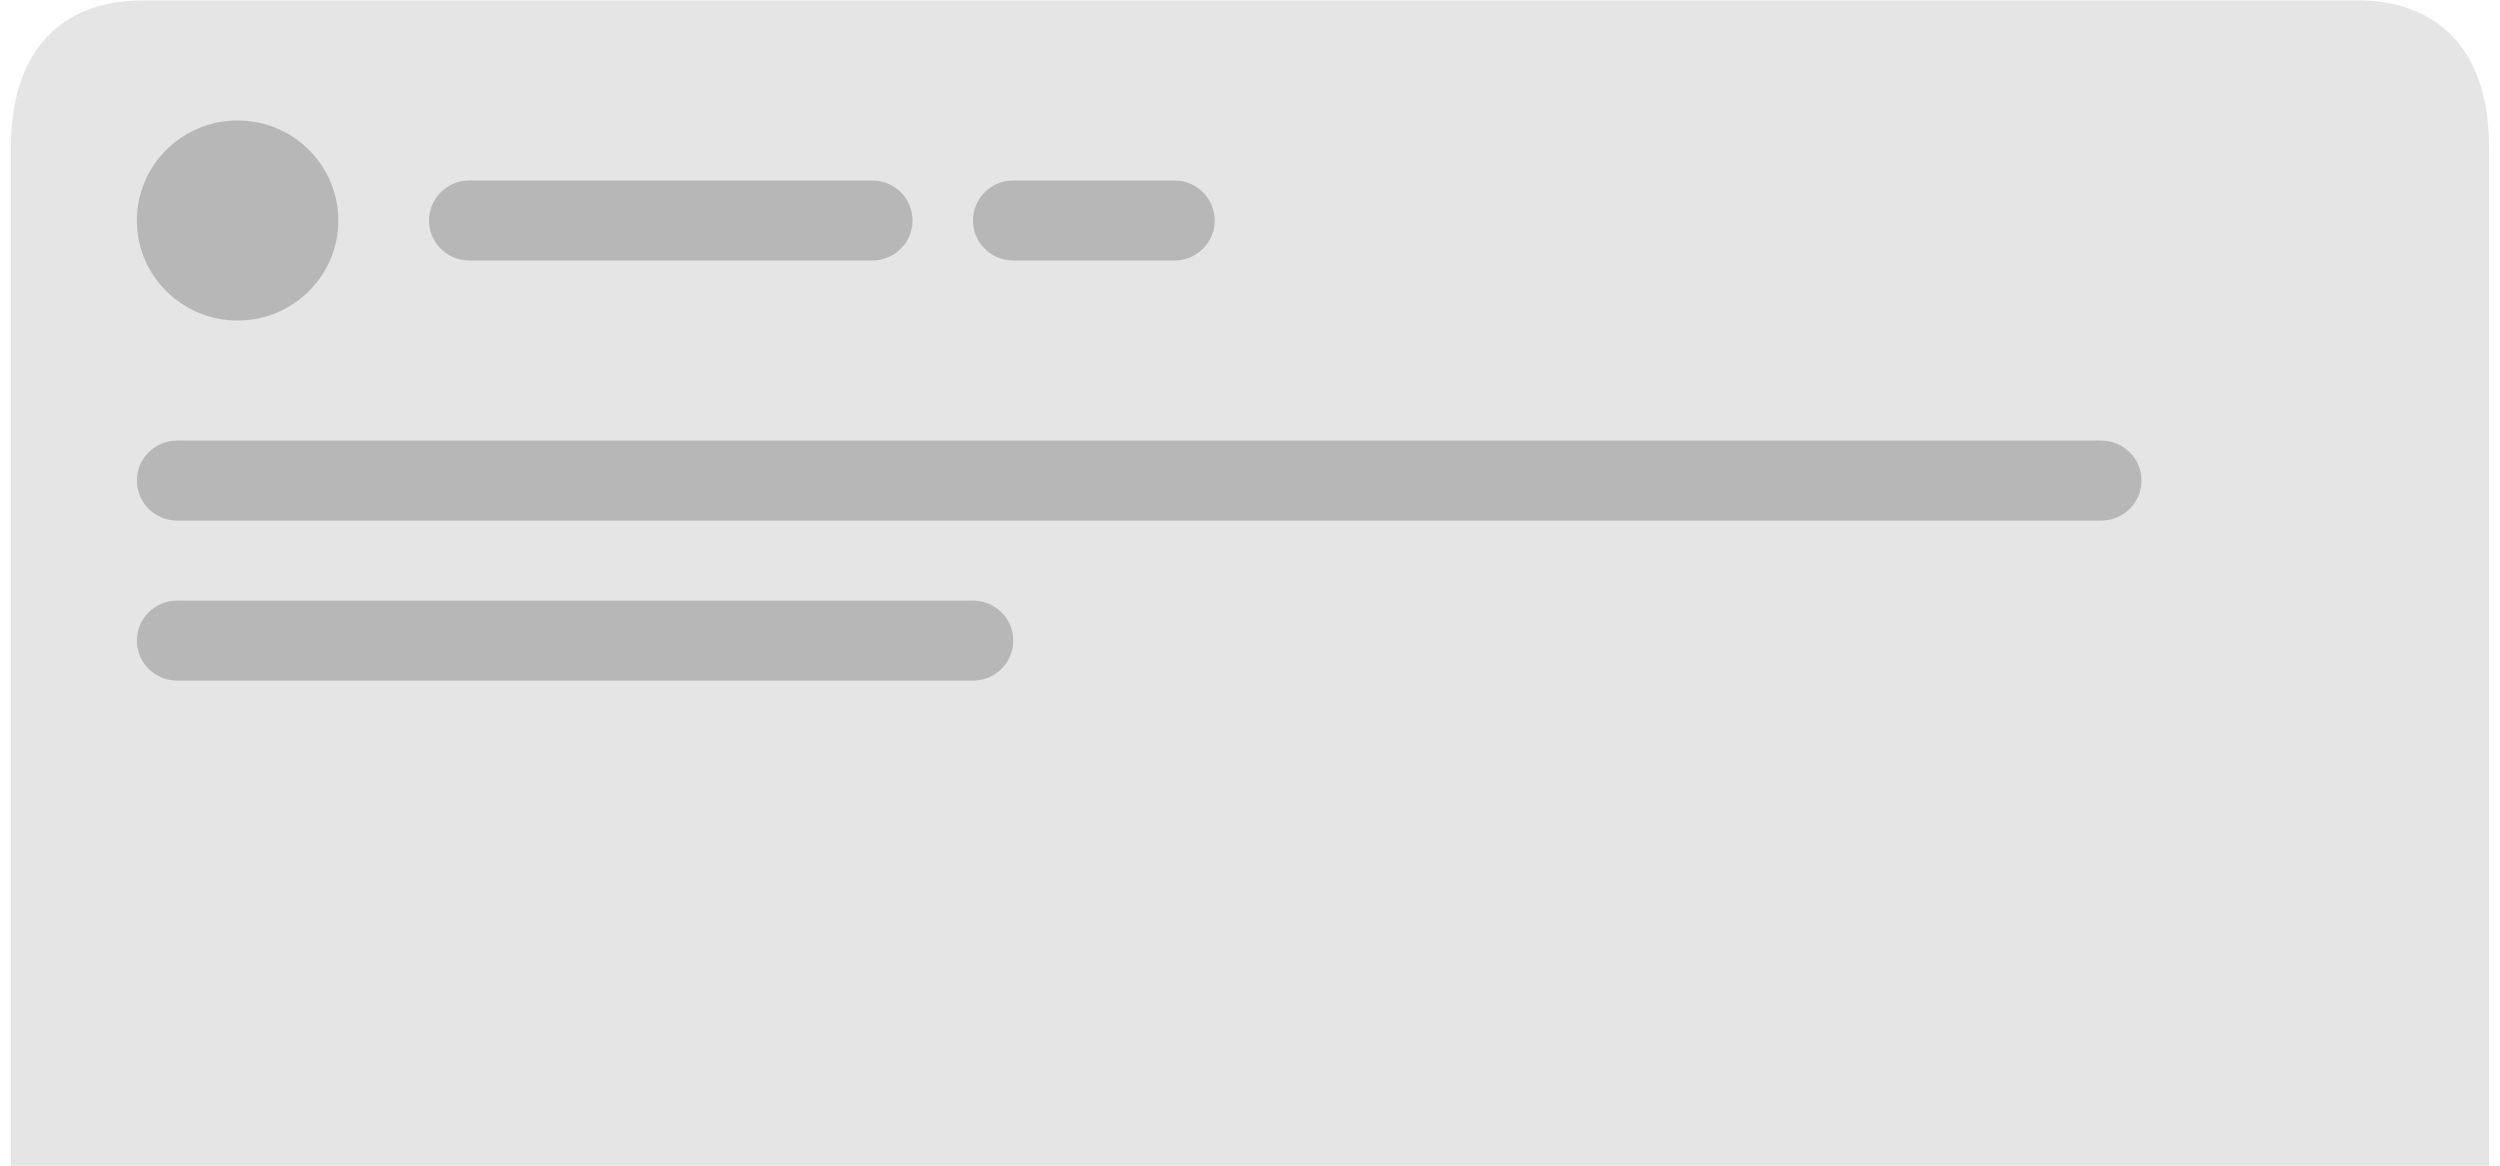 <svg width="178" height="83" viewBox="0 0 178 83" fill="none" xmlns="http://www.w3.org/2000/svg">
<path d="M167.897 0.032H10.103C4.954 0.032 0.779 3.011 0.779 10.5V118.94C0.779 126.429 4.954 132.5 10.103 132.5H167.897C173.046 132.5 177.221 126.429 177.221 118.94V10.5C177.221 3.011 173.046 0.032 167.897 0.032Z" fill="#989898" fill-opacity="0.25"/>
<path d="M24.09 15.7C24.09 11.767 20.878 8.578 16.917 8.578C12.956 8.578 9.745 11.767 9.745 15.7C9.745 19.633 12.956 22.822 16.917 22.822C20.878 22.822 24.09 19.633 24.09 15.7Z" fill="black" fill-opacity="0.2"/>
<path d="M149.607 31.368H12.614C11.029 31.368 9.745 32.644 9.745 34.217C9.745 35.79 11.029 37.066 12.614 37.066H149.607C151.191 37.066 152.476 35.79 152.476 34.217C152.476 32.644 151.191 31.368 149.607 31.368Z" fill="black" fill-opacity="0.2"/>
<path d="M62.103 12.851H33.414C31.829 12.851 30.545 14.127 30.545 15.7C30.545 17.273 31.829 18.549 33.414 18.549H62.103C63.688 18.549 64.972 17.273 64.972 15.7C64.972 14.127 63.688 12.851 62.103 12.851Z" fill="black" fill-opacity="0.2"/>
<path d="M83.621 12.851H72.145C70.56 12.851 69.276 14.127 69.276 15.7C69.276 17.273 70.56 18.549 72.145 18.549H83.621C85.205 18.549 86.49 17.273 86.49 15.7C86.49 14.127 85.205 12.851 83.621 12.851Z" fill="black" fill-opacity="0.2"/>
<path d="M69.276 42.763H12.614C11.029 42.763 9.745 44.039 9.745 45.612C9.745 47.185 11.029 48.461 12.614 48.461H69.276C70.86 48.461 72.145 47.185 72.145 45.612C72.145 44.039 70.86 42.763 69.276 42.763Z" fill="black" fill-opacity="0.2"/>
</svg>
